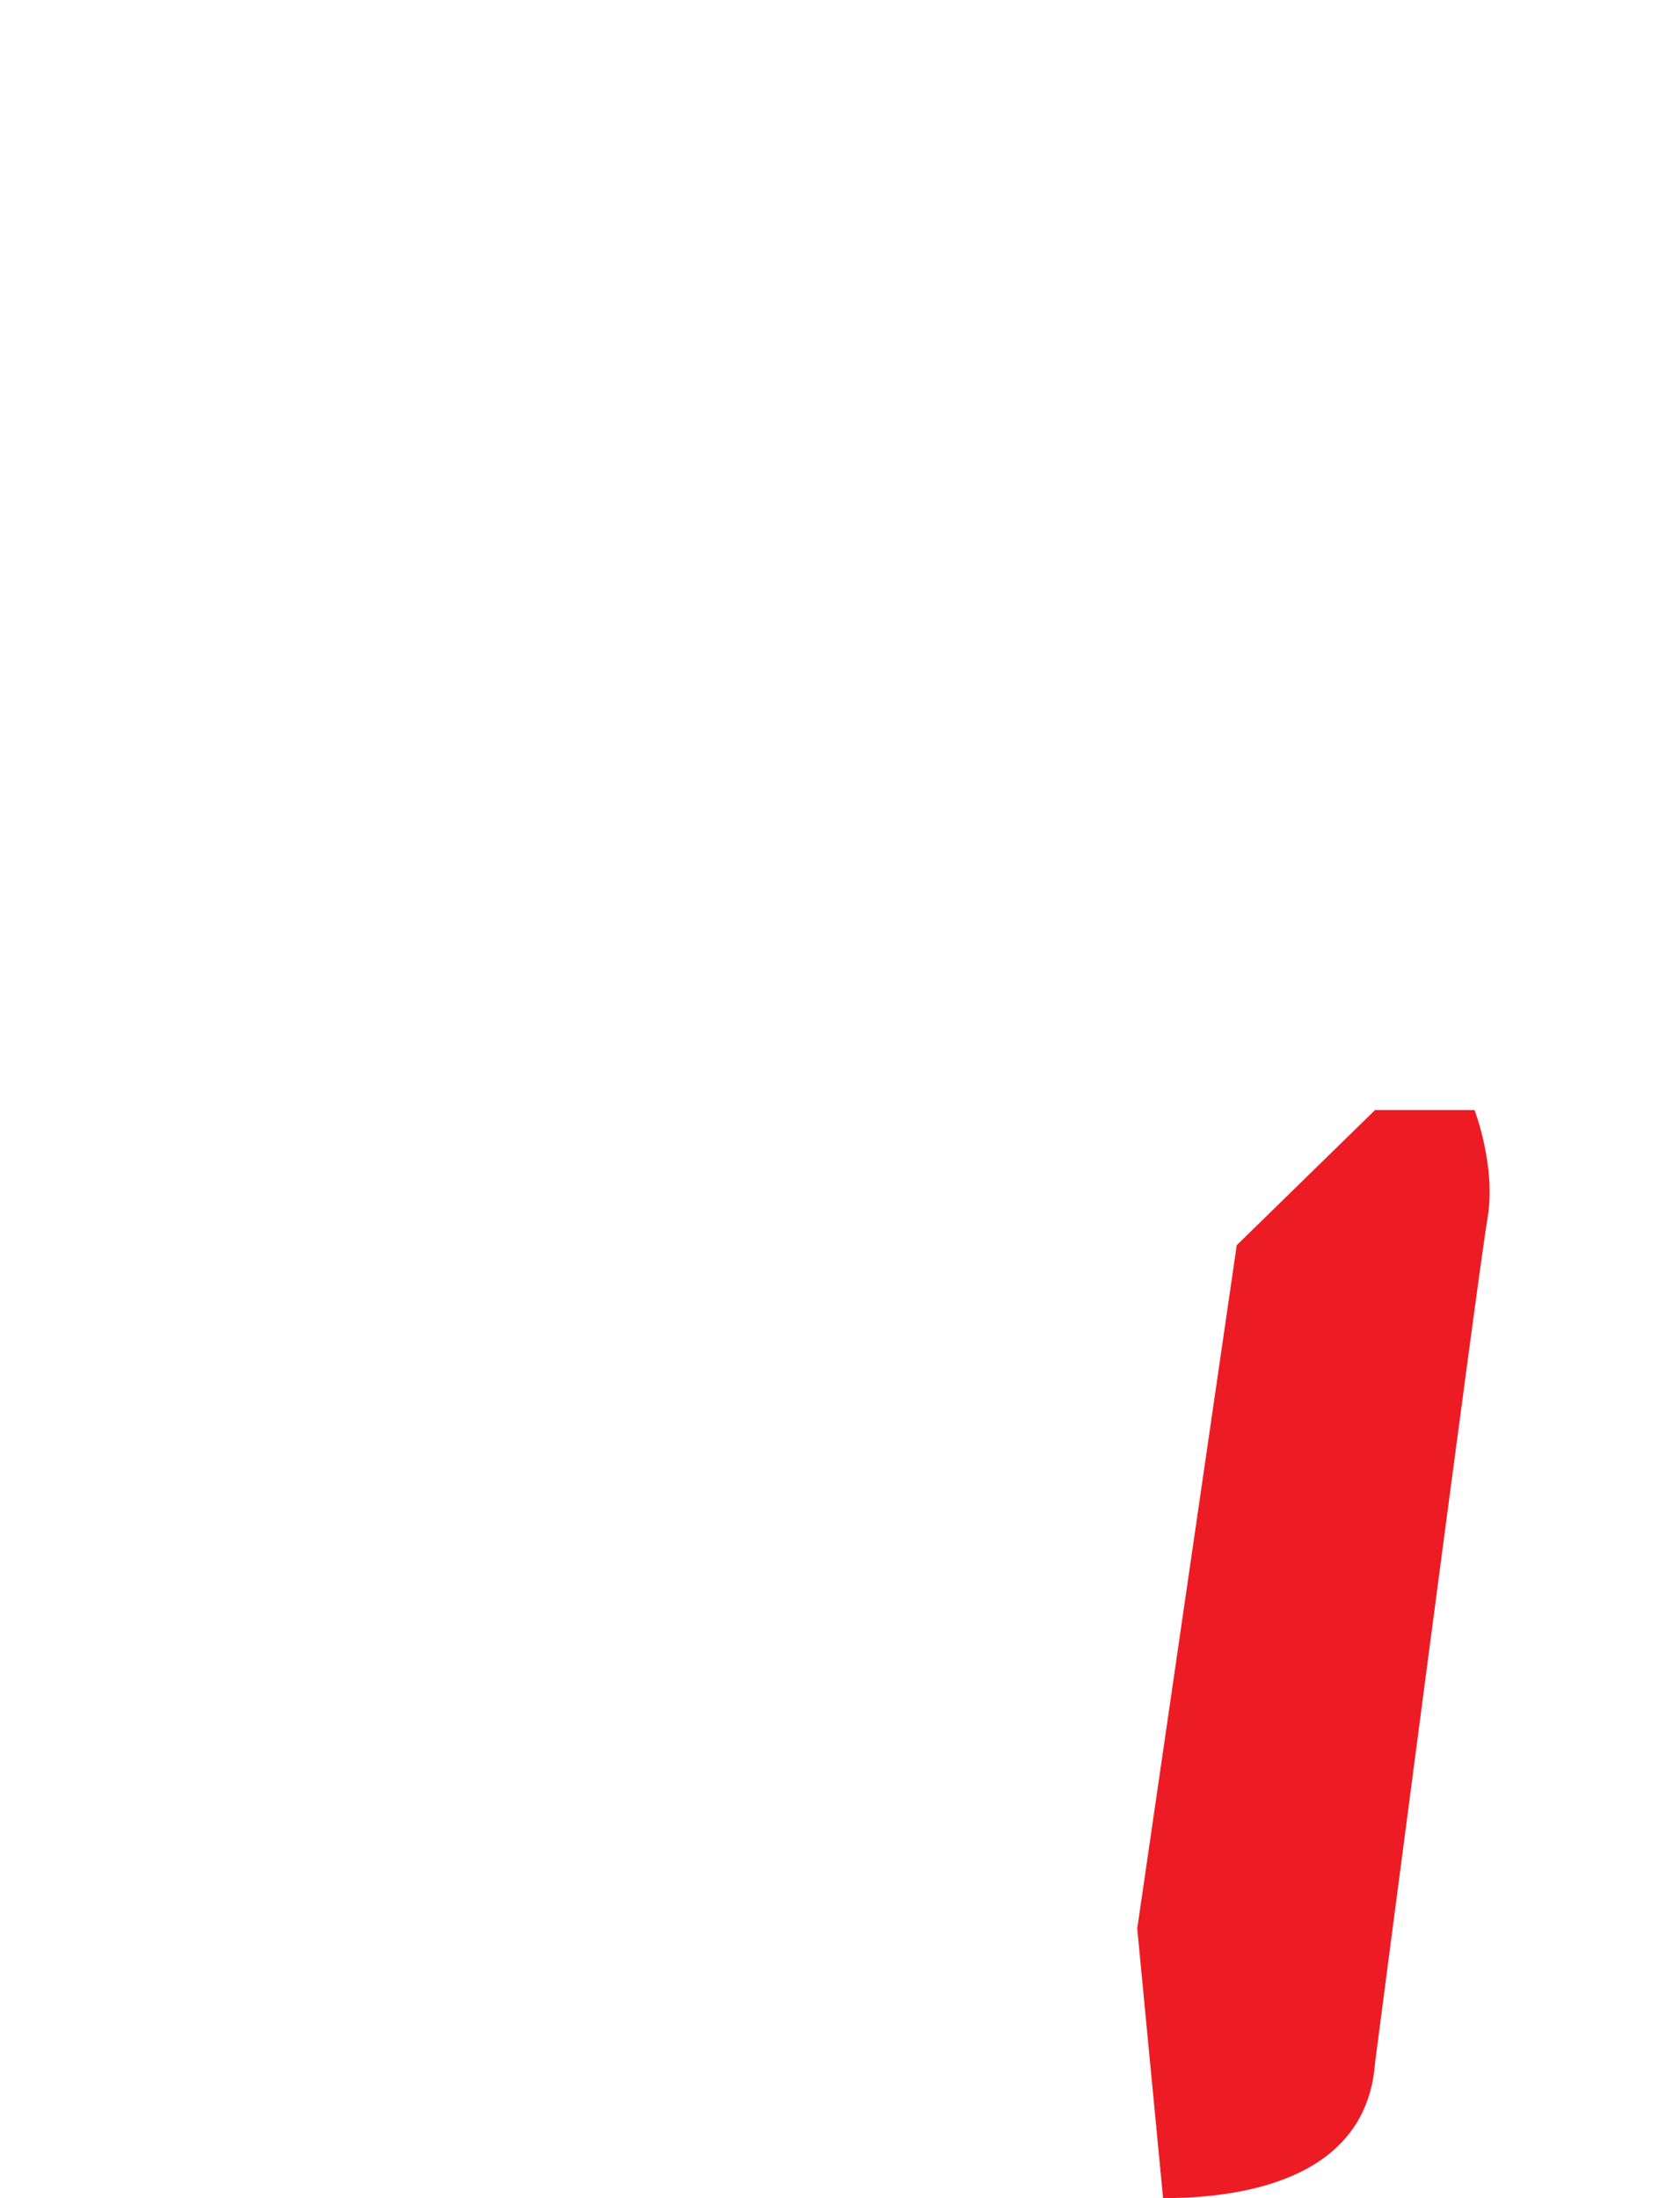 <?xml version="1.0" encoding="utf-8"?>
<!-- Generator: Adobe Illustrator 26.0.1, SVG Export Plug-In . SVG Version: 6.00 Build 0)  -->
<svg version="1.1" id="Layer_1" xmlns="http://www.w3.org/2000/svg" xmlns:xlink="http://www.w3.org/1999/xlink" x="0px" y="0px"
	 viewBox="0 0 26 34" style="enable-background:new 0 0 26 34;" xml:space="preserve">
<style type="text/css">
	.st0{fill:#ED1C24;}
</style>
<path class="st0" d="M18,34l-0.4-4.17l1.54-10.57l2.14-2.09h1.54c0,0,0.34,0.88,0.2,1.68s-1.74,13.06-1.74,13.06
	C21.15,33.66,19.34,34,18,34z"/>
</svg>
